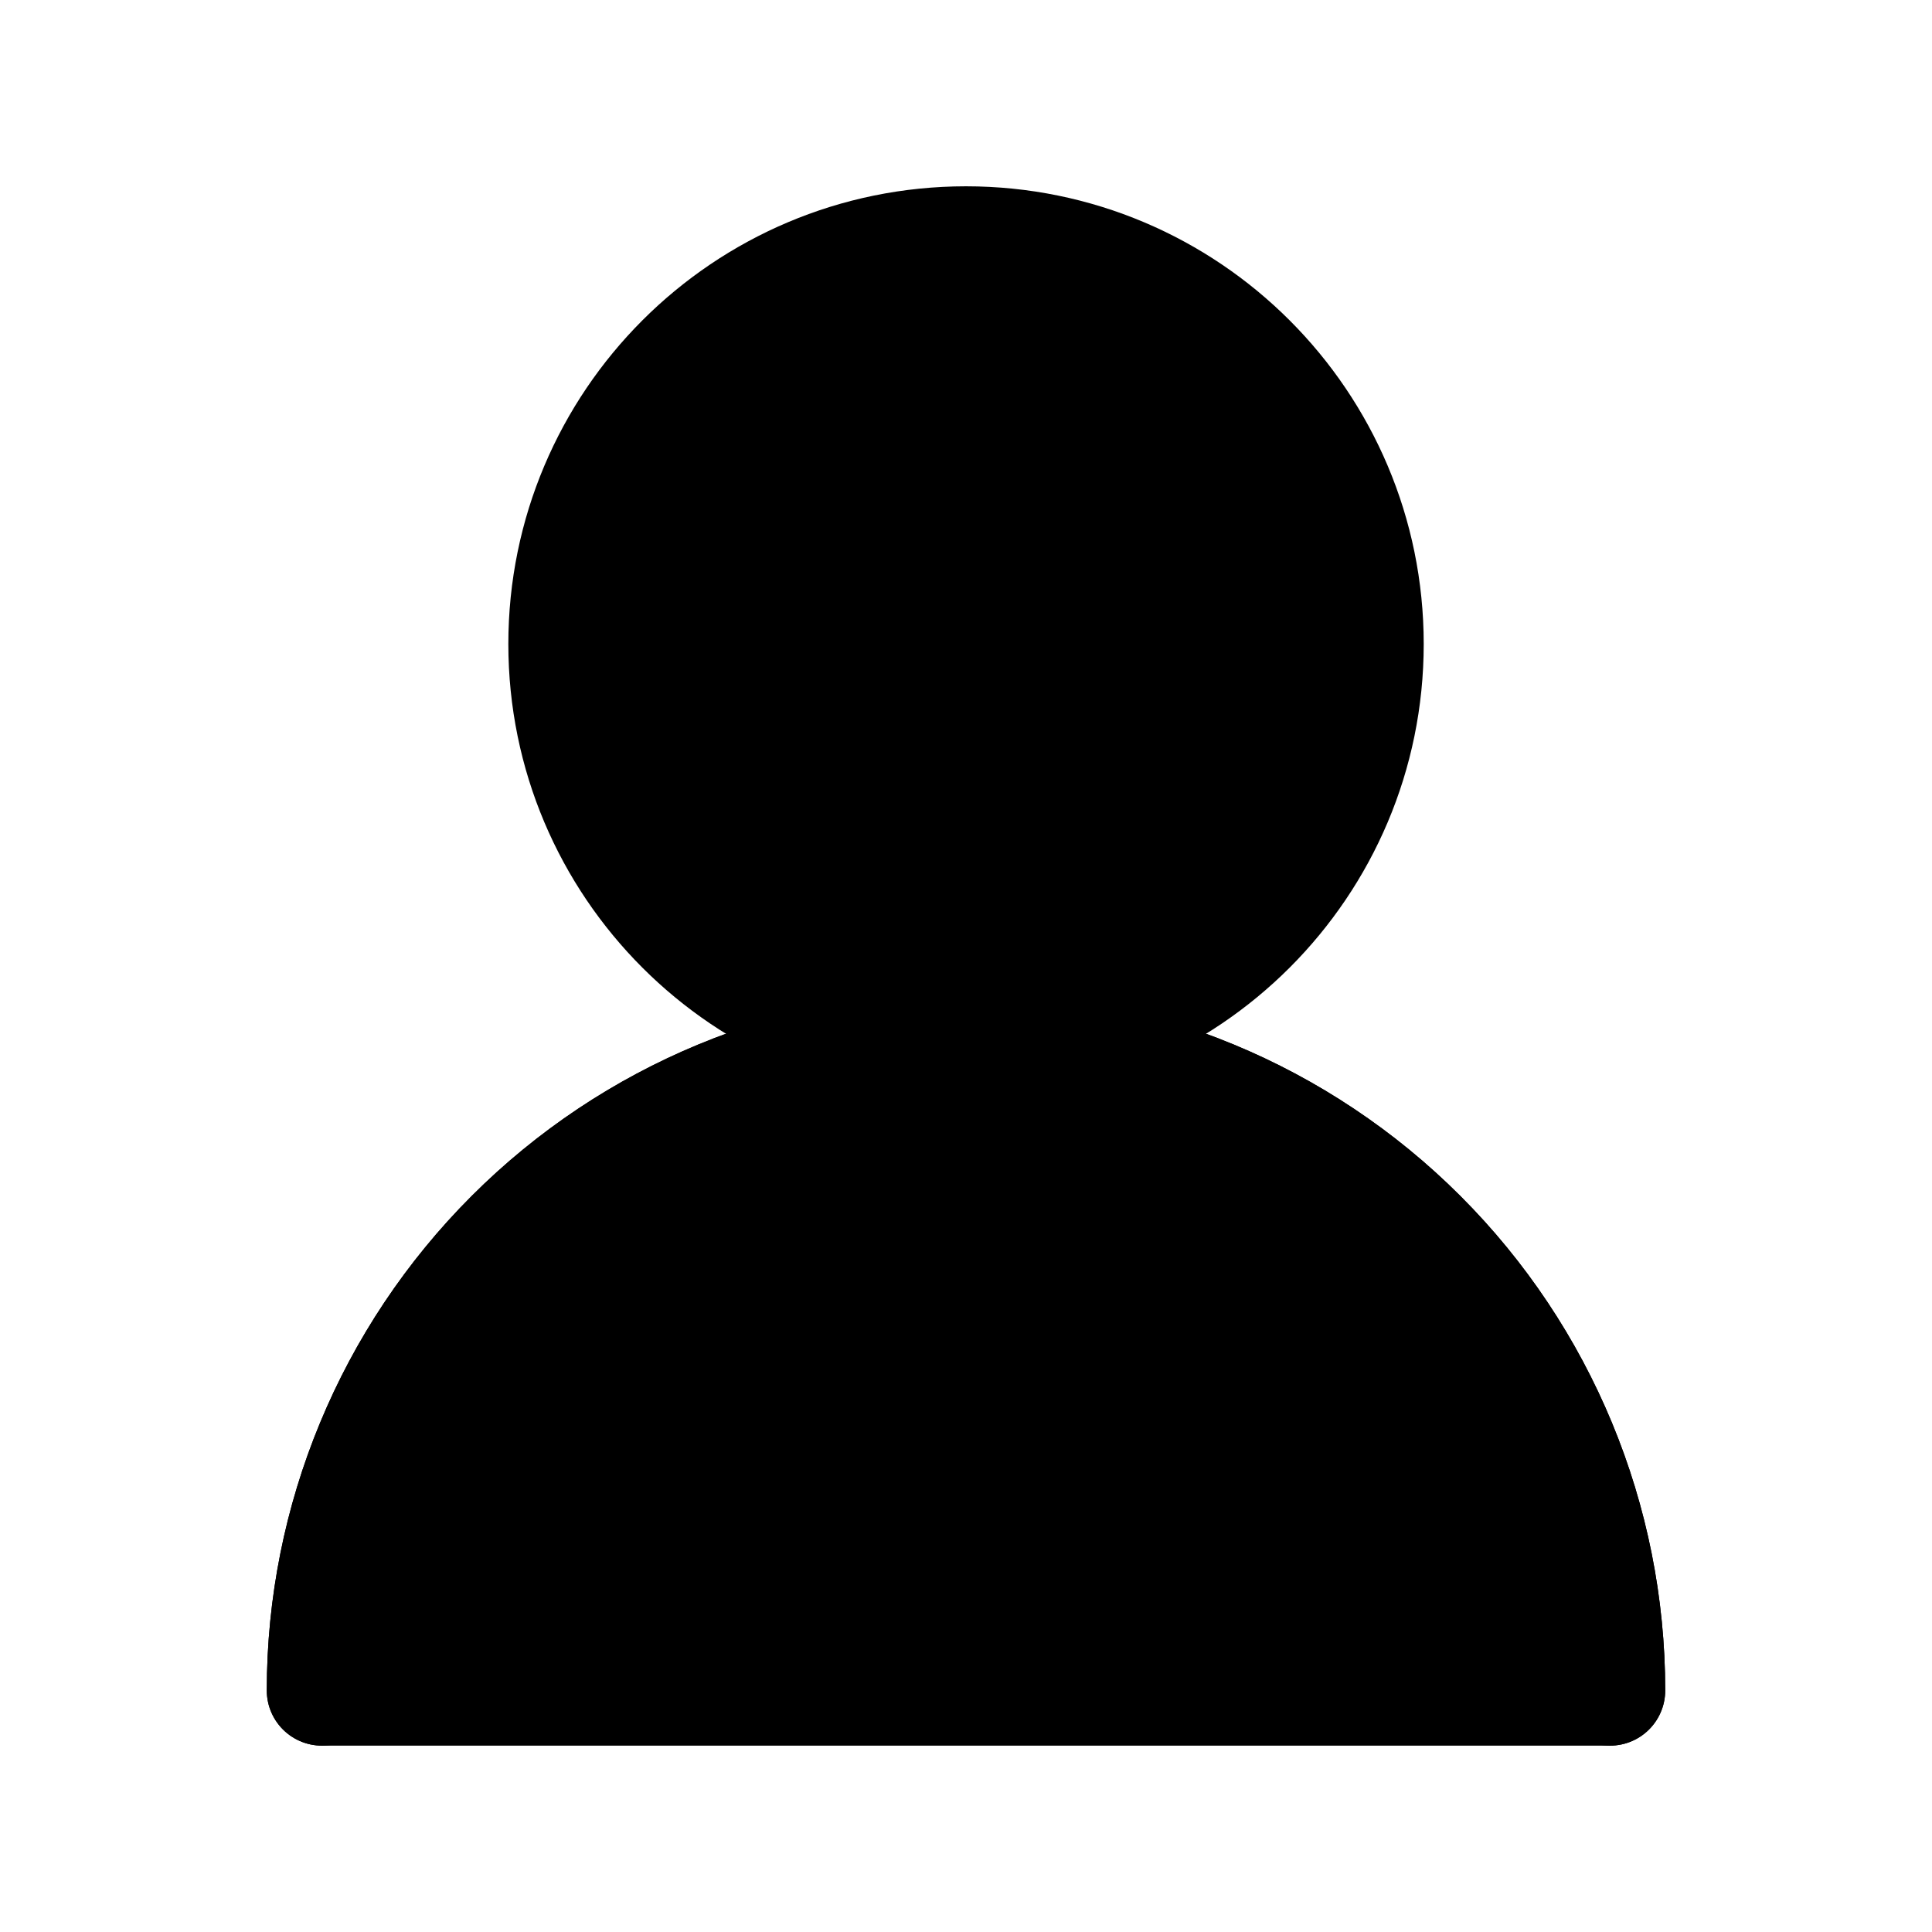 <svg width="35" height="35" viewBox="0 0 35 35" fill="none" xmlns="http://www.w3.org/2000/svg">
<path d="M17.5 18.958C21.527 18.958 24.792 15.694 24.792 11.667C24.792 7.64 21.527 4.375 17.5 4.375C13.473 4.375 10.209 7.64 10.209 11.667C10.209 15.694 13.473 18.958 17.5 18.958Z" fill="black" stroke="black" stroke-width="2" stroke-linecap="round" stroke-linejoin="round"/>
<path d="M29.167 30.624C29.167 27.529 27.938 24.562 25.75 22.374C23.562 20.186 20.594 18.957 17.5 18.957C14.406 18.957 11.438 20.186 9.251 22.374C7.063 24.562 5.833 27.529 5.833 30.624" stroke="black" stroke-width="2" stroke-linecap="round" stroke-linejoin="round"/>
<path d="M17.5 18.957C14.406 18.957 11.438 20.186 9.251 22.374C7.063 24.562 5.833 27.529 5.833 30.624H29.167C29.167 27.529 27.938 24.562 25.75 22.374C23.562 20.186 20.594 18.957 17.5 18.957Z" fill="black" stroke="black" stroke-width="2" stroke-linecap="round" stroke-linejoin="round"/>
</svg>
